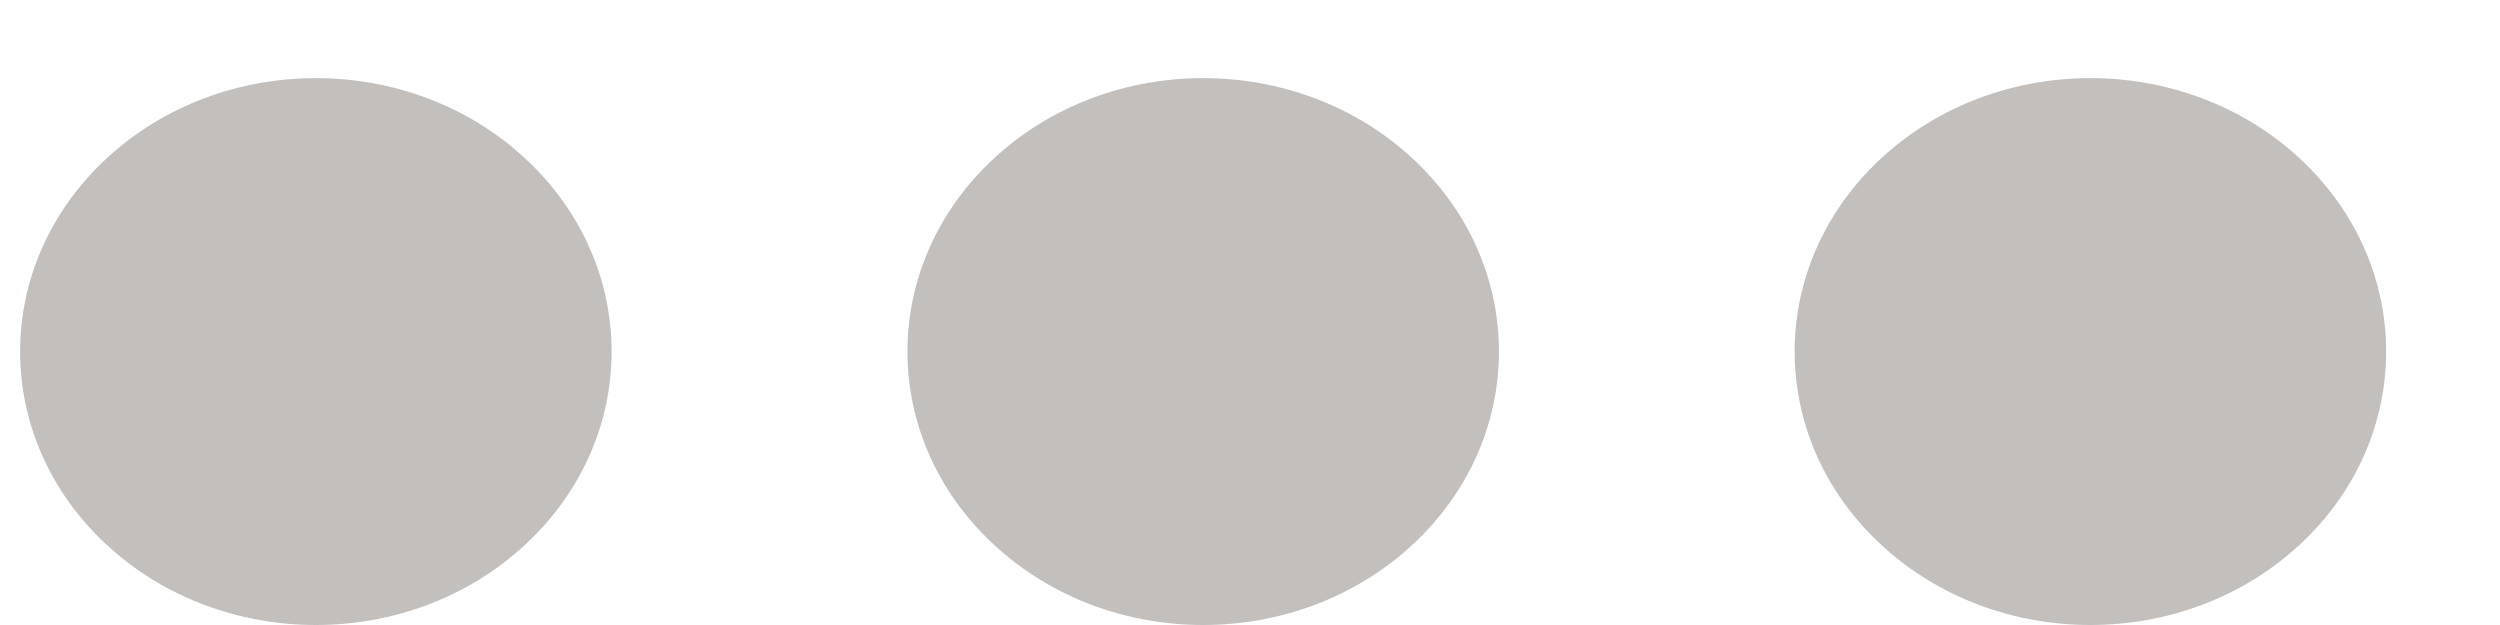 <svg width="16" height="4" viewBox="0 0 16 4" fill="none" xmlns="http://www.w3.org/2000/svg">
<g opacity="0.3">
<path d="M14.717 1.013C13.978 0.329 12.779 0.329 12.04 1.013C11.301 1.696 11.301 2.804 12.04 3.487C12.779 4.171 13.978 4.171 14.717 3.487C15.456 2.804 15.456 1.696 14.717 1.013Z" fill="#312921"/>
<path d="M9.039 1.013C8.3 0.329 7.101 0.329 6.362 1.013C5.623 1.696 5.623 2.804 6.362 3.487C7.101 4.171 8.3 4.171 9.039 3.487C9.778 2.804 9.778 1.696 9.039 1.013Z" fill="#312921"/>
<path d="M3.36 1.013C2.621 0.329 1.422 0.329 0.683 1.013C-0.056 1.696 -0.056 2.804 0.683 3.487C1.422 4.171 2.621 4.171 3.36 3.487C4.099 2.804 4.099 1.696 3.36 1.013Z" fill="#312921"/>
</g>
</svg>
